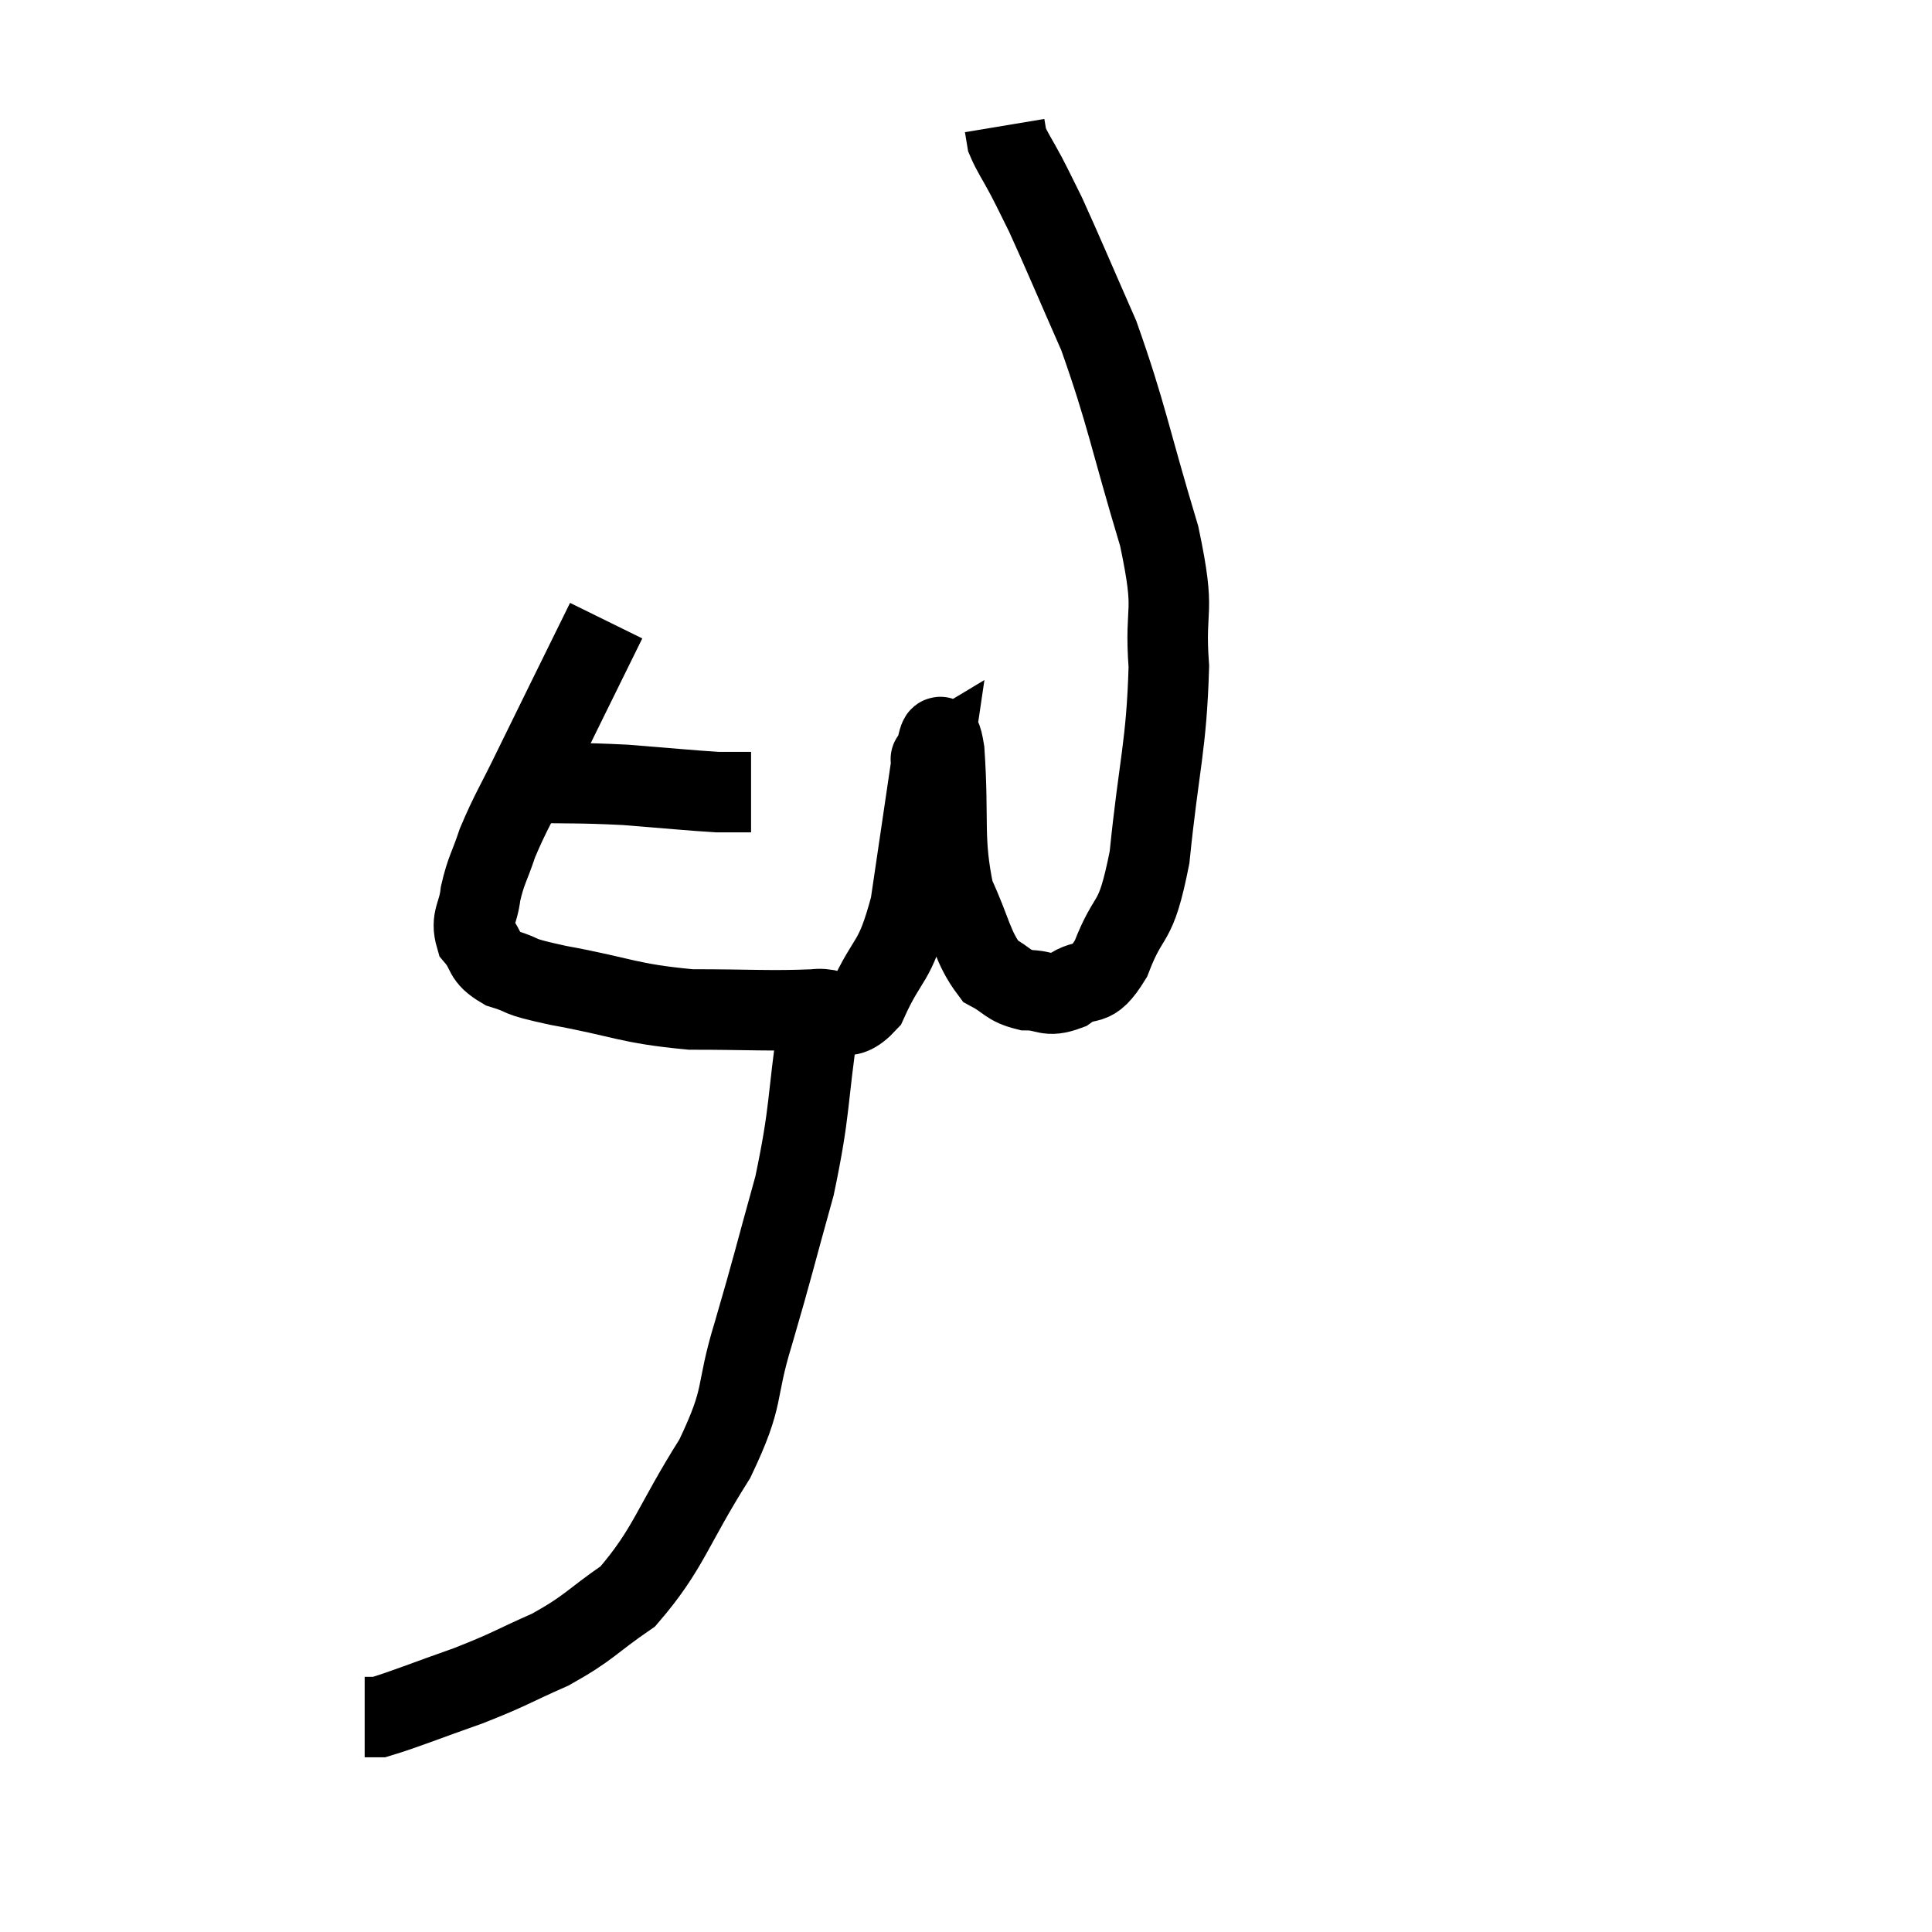 <svg width="48" height="48" viewBox="0 0 48 48" xmlns="http://www.w3.org/2000/svg"><path d="M 12.96 19.44 C 14.25 19.47, 14.325 19.44, 15.54 19.5 C 16.68 19.59, 17.115 19.635, 17.82 19.68 C 18.09 19.68, 18.15 19.68, 18.36 19.68 C 18.51 19.68, 18.585 19.68, 18.66 19.68 L 18.66 19.68" fill="none" stroke="black" stroke-width="2"></path><path d="M 15.06 15.42 C 14.16 17.25, 13.935 17.7, 13.26 19.08 C 12.81 20.01, 12.69 20.16, 12.36 20.94 C 12.15 21.57, 12.075 21.615, 11.94 22.2 C 11.88 22.74, 11.685 22.815, 11.82 23.28 C 12.15 23.67, 11.97 23.76, 12.48 24.06 C 13.17 24.27, 12.69 24.225, 13.86 24.48 C 15.51 24.78, 15.57 24.93, 17.16 25.08 C 18.69 25.08, 19.125 25.125, 20.22 25.08 C 20.88 24.99, 20.94 25.545, 21.54 24.9 C 22.08 23.7, 22.215 24.015, 22.62 22.5 C 22.89 20.67, 23.025 19.755, 23.16 18.84 C 23.16 18.84, 23.085 18.885, 23.16 18.84 C 23.31 18.75, 23.325 17.82, 23.46 18.66 C 23.58 20.43, 23.415 20.835, 23.7 22.2 C 24.15 23.16, 24.15 23.52, 24.6 24.12 C 25.05 24.36, 25.02 24.48, 25.5 24.6 C 26.01 24.6, 25.995 24.795, 26.52 24.6 C 27.06 24.21, 27.09 24.645, 27.6 23.82 C 28.08 22.56, 28.2 23.115, 28.56 21.3 C 28.8 18.93, 28.98 18.555, 29.04 16.56 C 28.92 14.94, 29.235 15.375, 28.8 13.32 C 28.05 10.83, 28.005 10.335, 27.3 8.34 C 26.64 6.84, 26.43 6.33, 25.98 5.34 C 25.74 4.86, 25.74 4.845, 25.5 4.38 C 25.26 3.93, 25.155 3.795, 25.02 3.48 C 24.99 3.3, 24.975 3.21, 24.96 3.12 L 24.96 3.12" fill="none" stroke="black" stroke-width="2"></path><path d="M 20.34 25.38 C 20.04 27.42, 20.145 27.525, 19.74 29.46 C 19.23 31.29, 19.215 31.425, 18.72 33.12 C 18.24 34.68, 18.54 34.605, 17.76 36.24 C 16.68 37.95, 16.62 38.475, 15.6 39.66 C 14.64 40.32, 14.67 40.425, 13.68 40.98 C 12.66 41.43, 12.705 41.46, 11.64 41.88 C 10.53 42.27, 10.065 42.465, 9.42 42.66 L 9.06 42.66" fill="none" stroke="black" stroke-width="2"></path></svg>